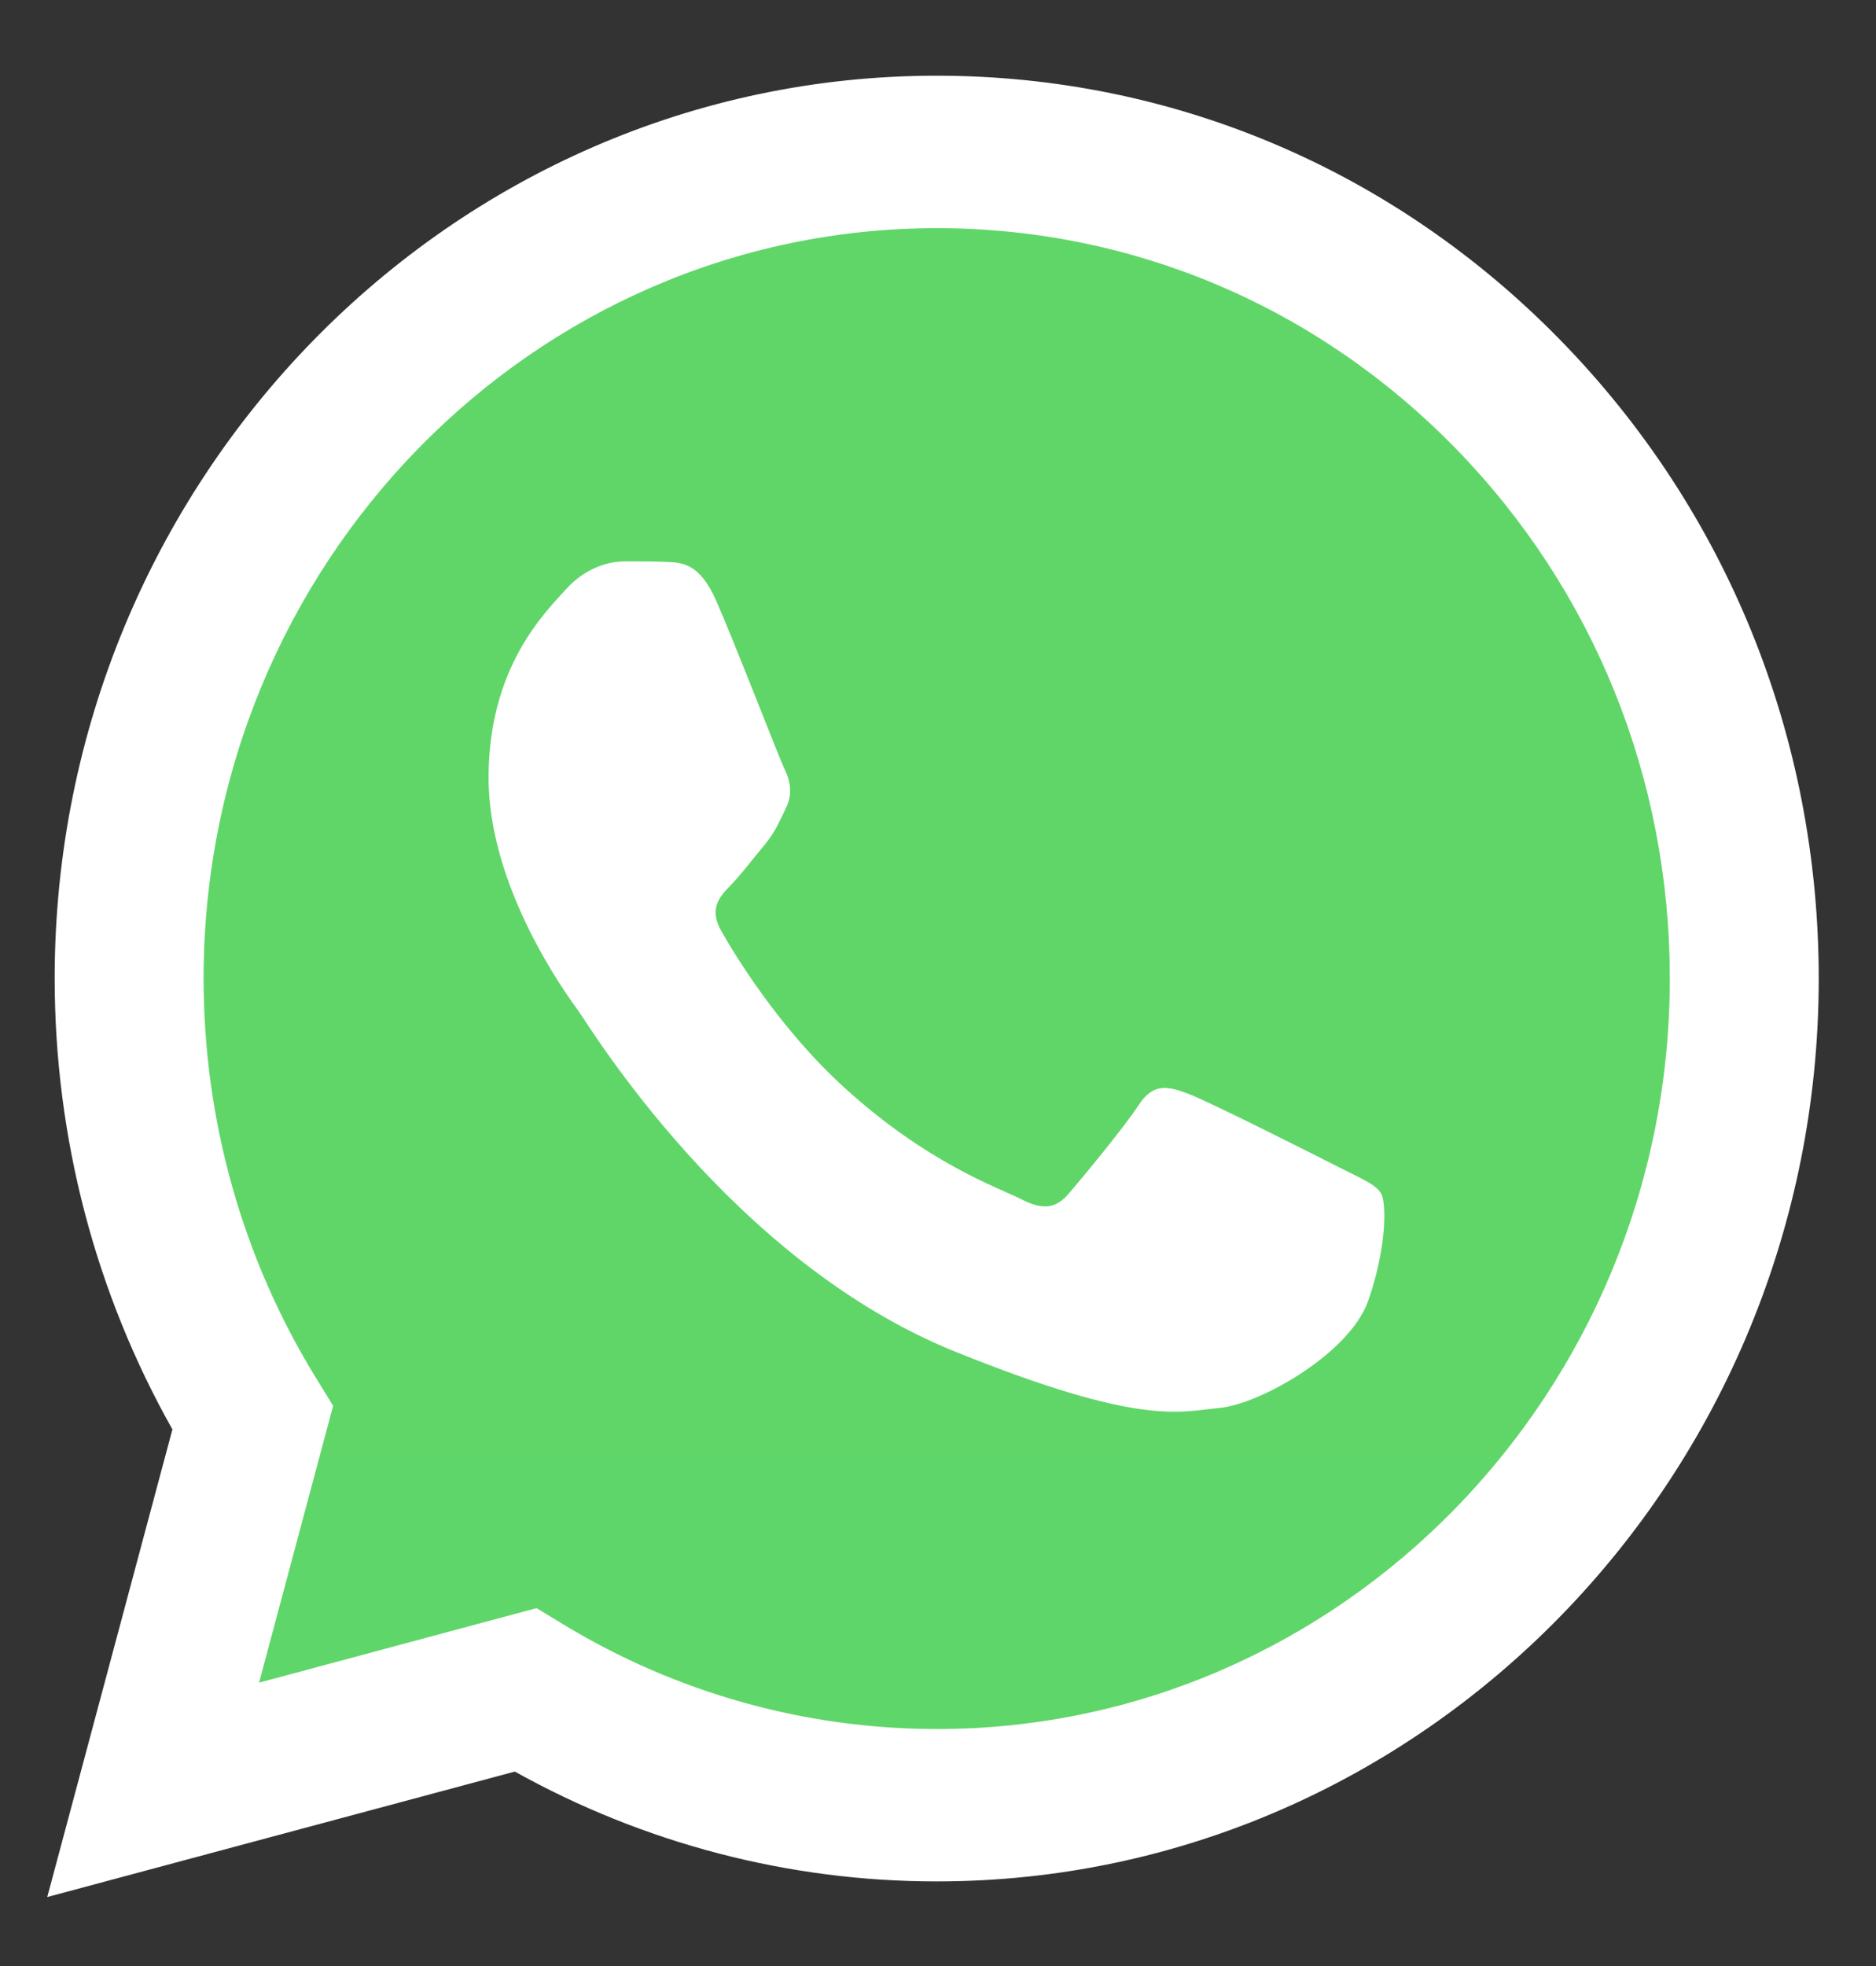 <svg width="21" height="22" viewBox="0 0 21 22" fill="none" xmlns="http://www.w3.org/2000/svg">
<rect x="0" y="0" width="21" height="22" fill="#333333" stroke="none"/>
<g clip-path="url(#clip0_422_4445)">
<path d="M0.953 10.949C0.952 12.667 1.391 14.345 2.225 15.823L0.873 20.876L5.926 19.52C7.324 20.299 8.889 20.706 10.481 20.706H10.485C15.738 20.706 20.014 16.333 20.016 10.957C20.017 8.352 19.027 5.902 17.227 4.059C15.428 2.217 13.034 1.201 10.485 1.2C5.231 1.2 0.955 5.574 0.953 10.949" fill="url(#paint0_linear_422_4445)"/>
<path d="M0.612 10.946C0.612 12.726 1.066 14.463 1.93 15.995L0.529 21.228L5.763 19.824C7.206 20.628 8.829 21.053 10.482 21.053H10.486C15.927 21.053 20.357 16.522 20.359 10.954C20.36 8.255 19.334 5.718 17.47 3.809C15.606 1.9 13.127 0.848 10.486 0.847C5.043 0.847 0.614 5.377 0.612 10.946ZM3.729 15.731L3.534 15.414C2.712 14.077 2.279 12.533 2.279 10.947C2.281 6.318 5.962 2.553 10.489 2.553C12.681 2.554 14.741 3.428 16.291 5.014C17.84 6.601 18.693 8.71 18.692 10.953C18.69 15.582 15.009 19.348 10.486 19.348H10.483C9.01 19.347 7.565 18.942 6.306 18.177L6.006 17.995L2.9 18.829L3.729 15.731V15.731Z" fill="url(#paint1_linear_422_4445)"/>
<path d="M8.018 6.724C7.833 6.304 7.639 6.295 7.463 6.288C7.319 6.281 7.154 6.282 6.99 6.282C6.826 6.282 6.558 6.345 6.332 6.598C6.106 6.85 5.469 7.461 5.469 8.703C5.469 9.945 6.353 11.145 6.476 11.314C6.599 11.482 8.183 14.112 10.69 15.124C12.774 15.965 13.198 15.797 13.651 15.755C14.103 15.713 15.11 15.145 15.316 14.555C15.522 13.966 15.522 13.461 15.46 13.355C15.398 13.25 15.234 13.187 14.987 13.061C14.74 12.934 13.527 12.324 13.301 12.239C13.075 12.155 12.911 12.113 12.746 12.366C12.582 12.618 12.109 13.187 11.965 13.355C11.821 13.524 11.677 13.545 11.431 13.419C11.184 13.292 10.389 13.026 9.447 12.166C8.713 11.497 8.218 10.671 8.074 10.418C7.93 10.165 8.059 10.029 8.182 9.903C8.293 9.79 8.429 9.608 8.553 9.461C8.676 9.313 8.717 9.208 8.799 9.04C8.881 8.871 8.84 8.724 8.779 8.598C8.717 8.471 8.237 7.223 8.018 6.724Z" fill="white"/>
</g>
<defs>
<linearGradient id="paint0_linear_422_4445" x1="958.035" y1="1968.76" x2="958.035" y2="1.2" gradientUnits="userSpaceOnUse">
<stop stop-color="#1FAF38"/>
<stop offset="1" stop-color="#60D669"/>
</linearGradient>
<linearGradient id="paint1_linear_422_4445" x1="992.033" y1="2038.96" x2="992.033" y2="0.847" gradientUnits="userSpaceOnUse">
<stop stop-color="#F9F9F9"/>
<stop offset="1" stop-color="white"/>
</linearGradient>
<clipPath id="clip0_422_4445">
<rect width="19.83" height="20.449" fill="white" transform="translate(0.529 0.847)"/>
</clipPath>
</defs>
</svg>
